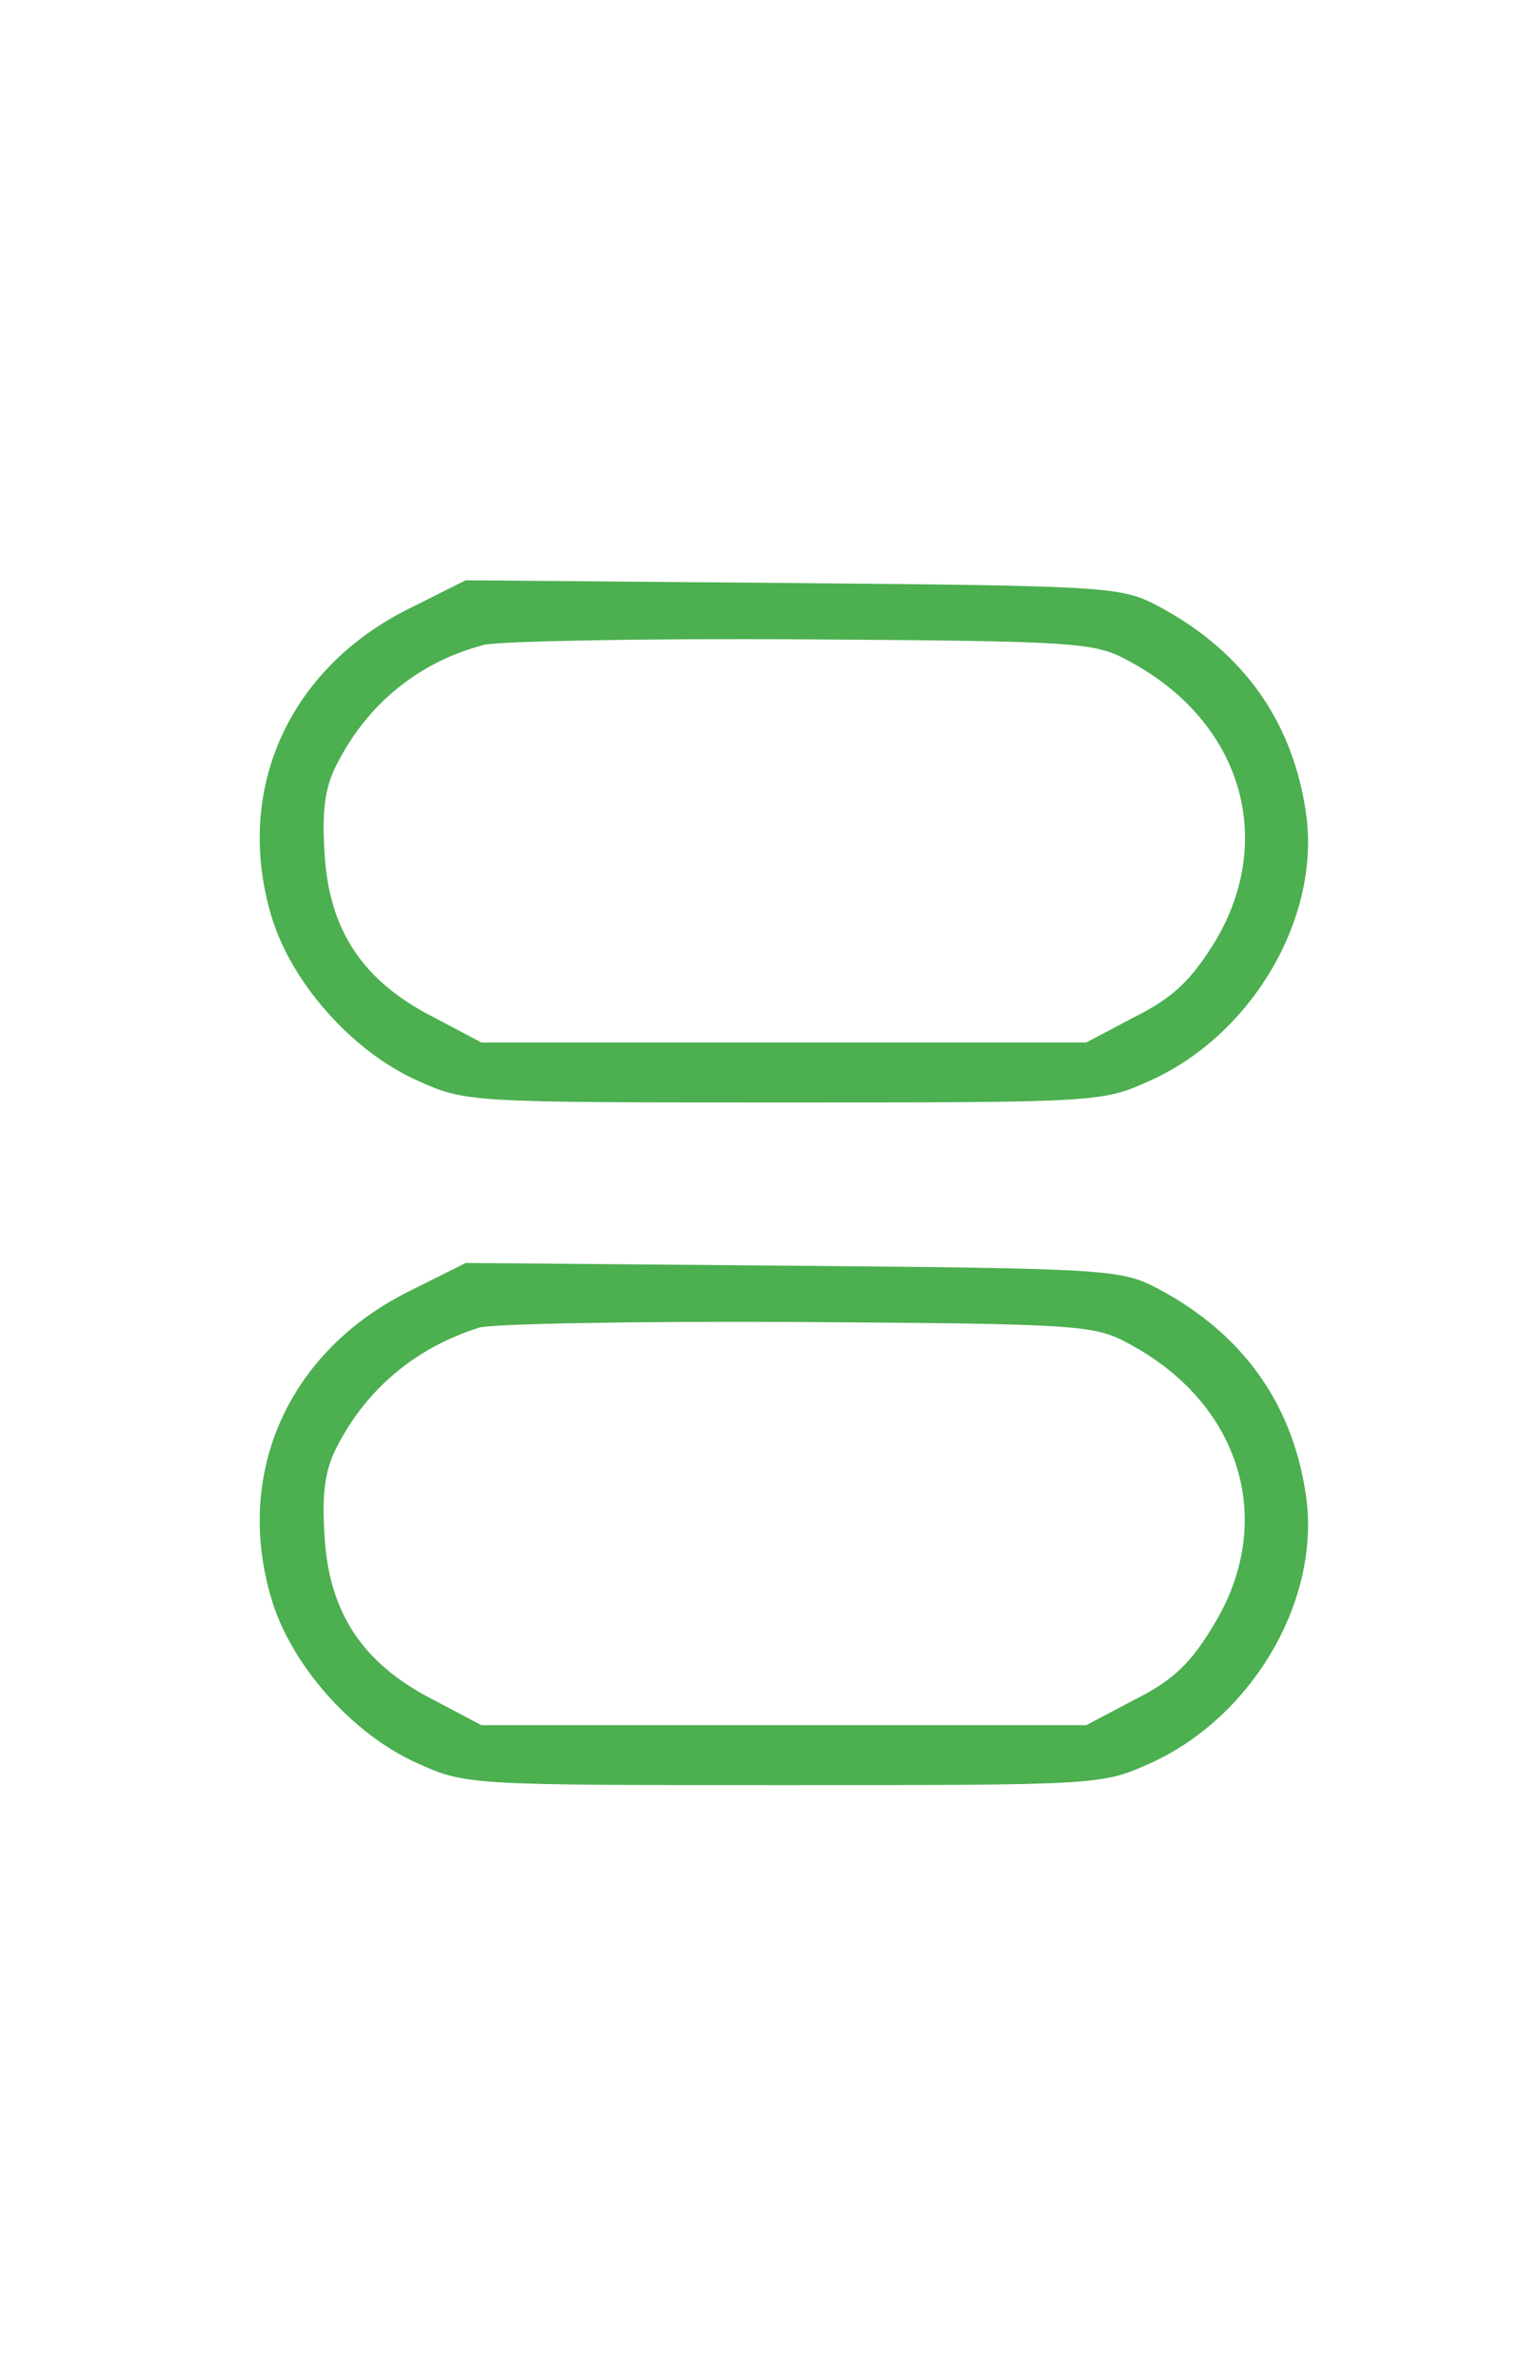 <?xml version="1.0" standalone="no"?>
<!DOCTYPE svg PUBLIC "-//W3C//DTD SVG 20010904//EN"
 "http://www.w3.org/TR/2001/REC-SVG-20010904/DTD/svg10.dtd">
<svg version="1.0" xmlns="http://www.w3.org/2000/svg"
 width="167pt" height="258pt" viewBox="0 0 167 258"
 preserveAspectRatio="xMidYMid meet">

<g transform="translate(0,258) scale(0.1,-0.1)"
fill="#000000" stroke="none">
<path fill="#4caf50" d="M443 1920 c-130 -65 -189 -196 -149 -332 21 -72 87 -147 158 -179 53
-24 56 -24 398 -24 342 0 345 0 398 24 108 49 182 172 169 284 -13 102 -67
180 -161 230 -40 21 -52 22 -396 25 l-355 3 -62 -31z m782 -57 c121 -65 159
-192 93 -303 -26 -42 -45 -61 -87 -82 l-53 -28 -328 0 -328 0 -53 28 c-76 39
-112 94 -117 176 -3 46 0 72 13 97 33 66 90 112 160 130 17 4 172 7 345 6 302
-2 317 -3 355 -24z"/>
<path fill="#4caf50" d="M443 1180 c-130 -65 -189 -196 -149 -332 21 -72 87 -147 158 -179 53
-24 56 -24 398 -24 342 0 345 0 398 24 108 49 182 172 169 284 -13 102 -67
180 -161 230 -40 21 -52 22 -396 25 l-355 3 -62 -31z m782 -57 c121 -65 159
-192 92 -303 -25 -42 -44 -61 -86 -82 l-53 -28 -328 0 -328 0 -53 28 c-76 39
-112 94 -117 176 -3 46 0 72 13 97 32 63 85 108 155 130 14 4 169 7 345 6 307
-2 322 -3 360 -24z"/>
</g>
</svg>
